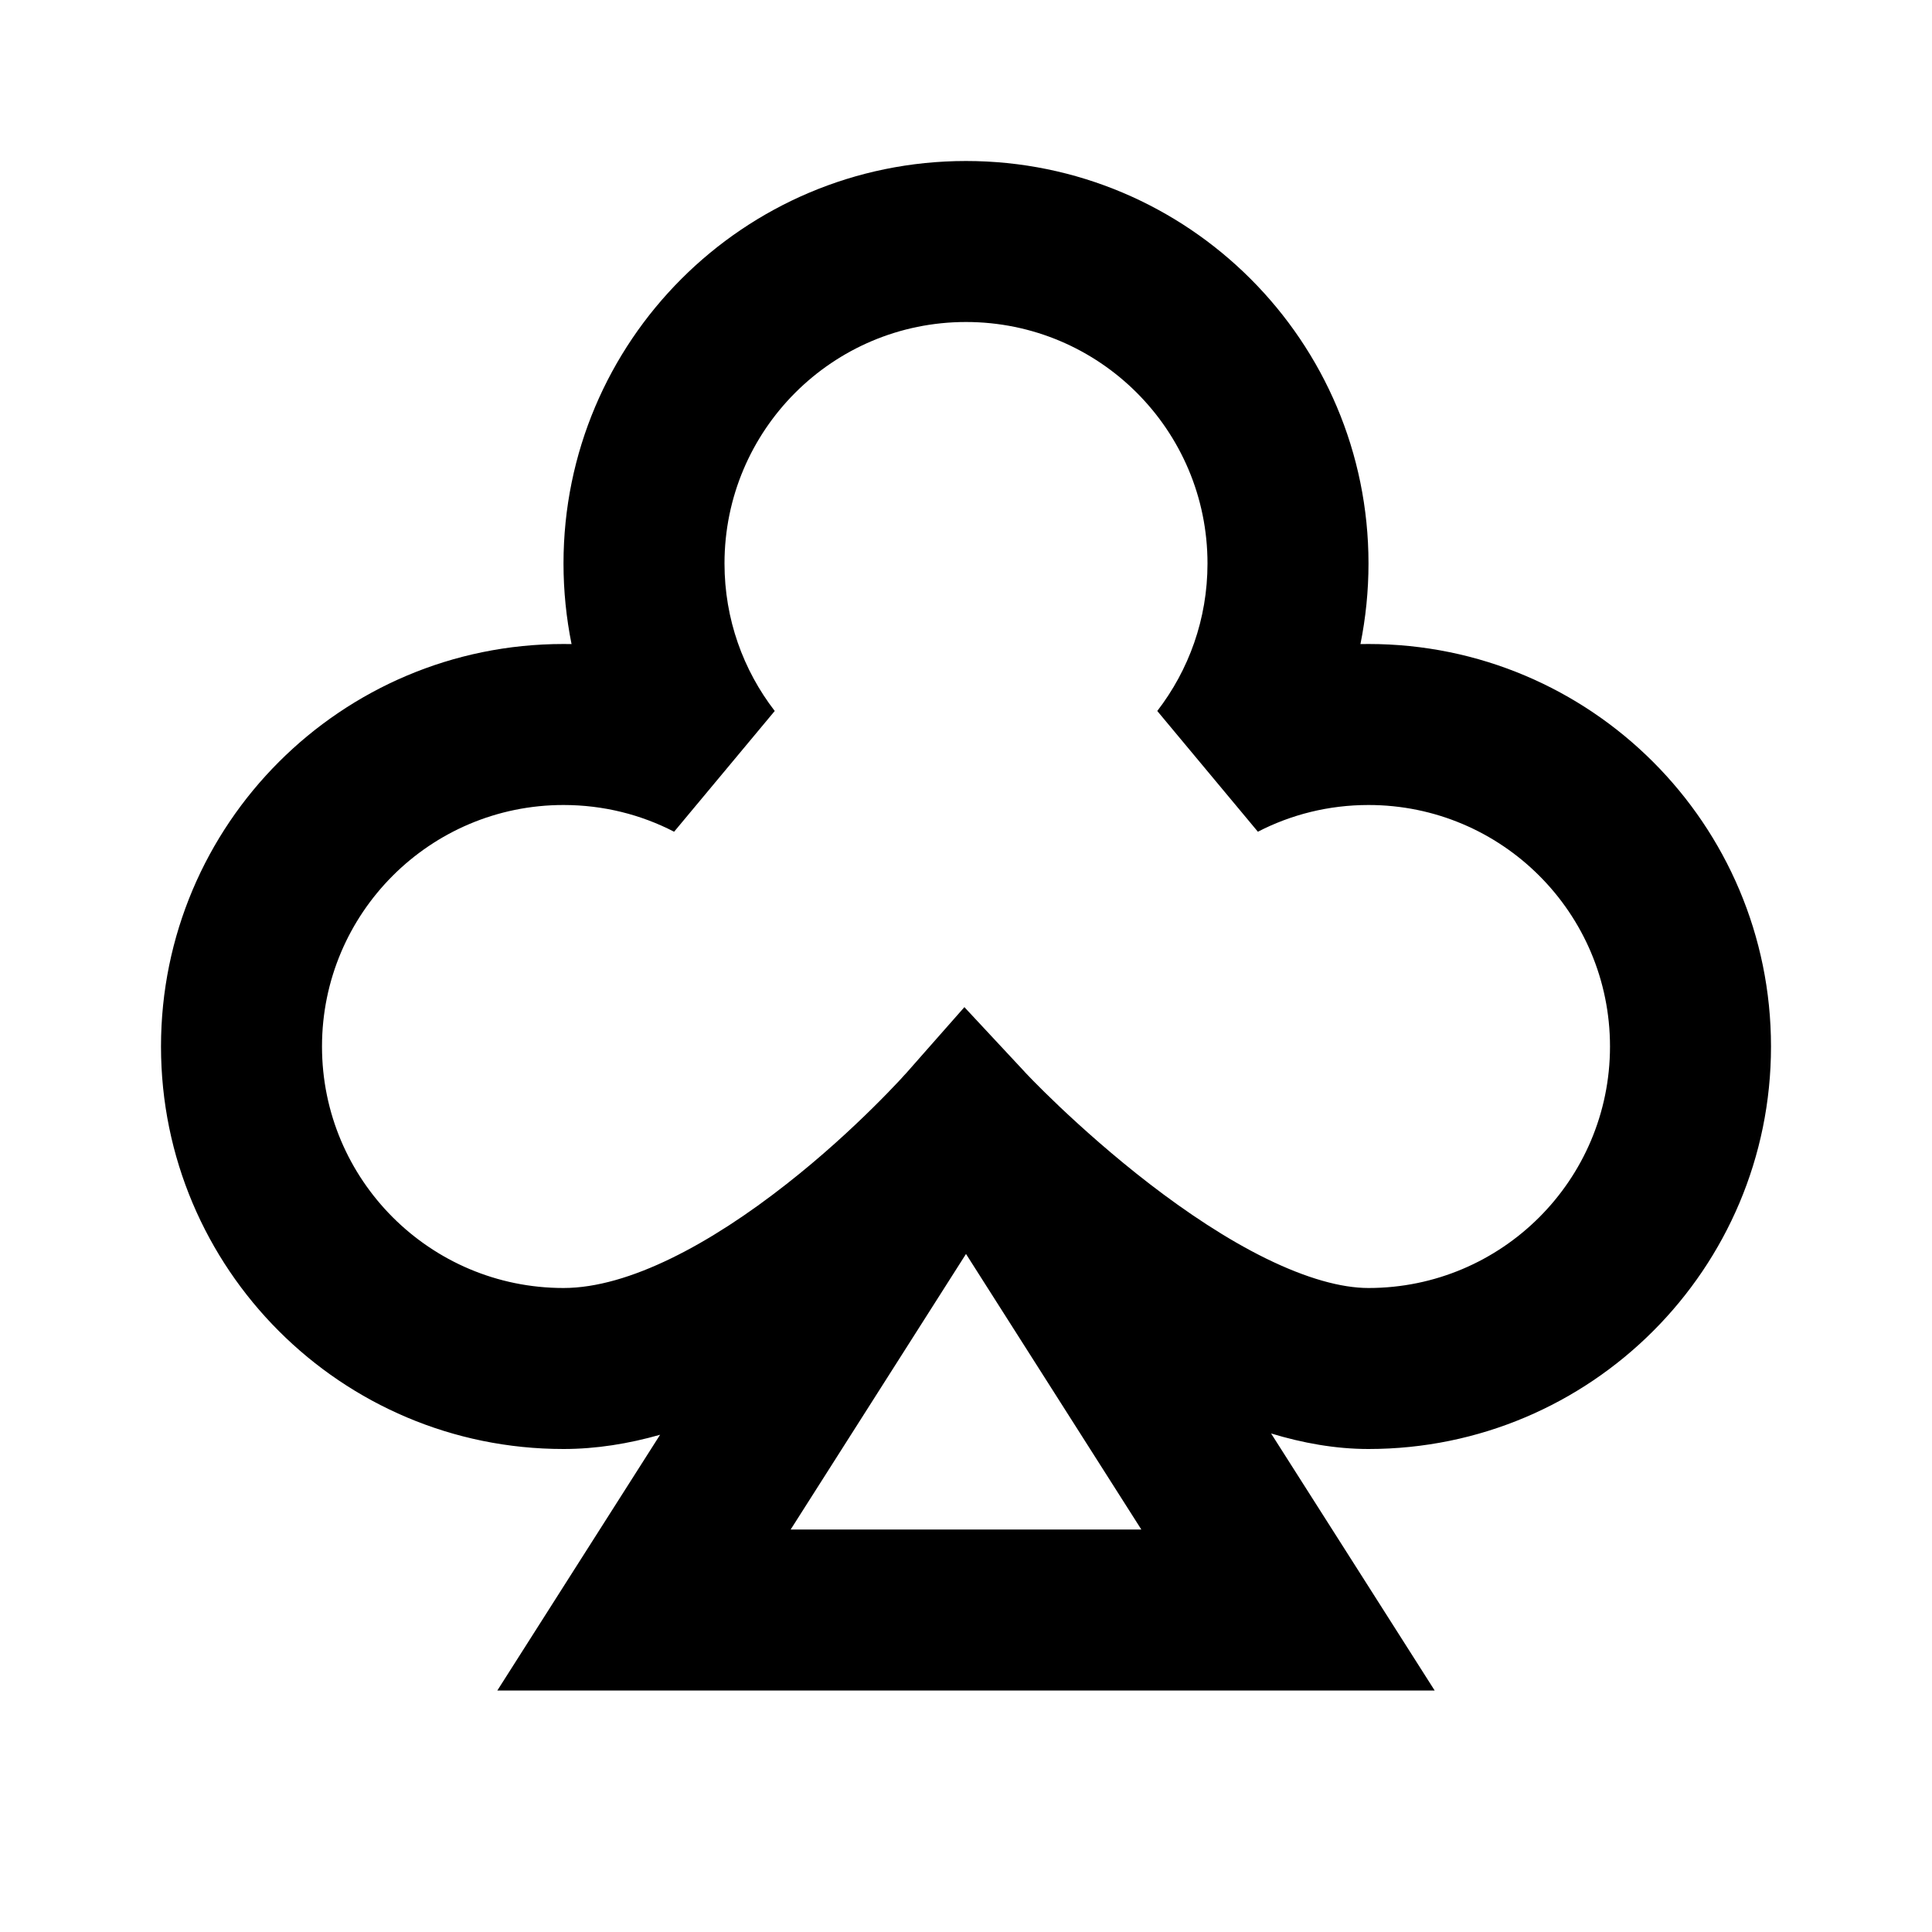 <svg width="24" height="24" viewBox="0 0 24 24" fill="none" xmlns="http://www.w3.org/2000/svg">
<path fill-rule="evenodd" clip-rule="evenodd" d="M9 7C9 5.343 10.343 4 12 4C13.657 4 15 5.343 15 7C15 7.691 14.767 8.325 14.376 8.832L15.626 10.332C16.036 10.12 16.503 10 17 10C18.657 10 20 11.343 20 13C20 14.657 18.657 16 17 16C16.661 16 16.23 15.88 15.728 15.634C15.235 15.392 14.737 15.058 14.282 14.708C13.829 14.359 13.438 14.008 13.159 13.744C13.02 13.612 12.911 13.503 12.837 13.428C12.801 13.39 12.773 13.362 12.755 13.343L12.736 13.323L12.732 13.319L12.732 13.319L12.732 13.319L12.732 13.318L12.732 13.318L11.98 12.511L11.251 13.338L11.251 13.338L11.251 13.338L11.25 13.338L11.25 13.338L11.247 13.342L11.229 13.361C11.213 13.38 11.187 13.408 11.152 13.445C11.083 13.518 10.979 13.627 10.847 13.757C10.581 14.02 10.206 14.368 9.765 14.713C8.83 15.447 7.814 16 7 16C5.343 16 4 14.657 4 13C4 11.343 5.343 10 7 10C7.497 10 7.964 10.12 8.374 10.332L9.624 8.832C9.233 8.325 9 7.691 9 7ZM8.2 17.823C7.81 17.934 7.407 18 7 18C4.239 18 2 15.761 2 13C2 10.239 4.239 8 7 8C7.034 8 7.067 8 7.1 8.001C7.035 7.677 7 7.343 7 7C7 4.239 9.239 2 12 2C14.761 2 17 4.239 17 7C17 7.343 16.965 7.677 16.9 8.001C16.933 8 16.966 8 17 8C19.761 8 22 10.239 22 13C22 15.761 19.761 18 17 18C16.587 18 16.179 17.925 15.79 17.807L16.844 19.463L17.822 21H16H8H6.178L7.156 19.463L8.2 17.823ZM9.822 19L12 15.577L14.178 19H9.822Z" fill="black"/>
</svg>

